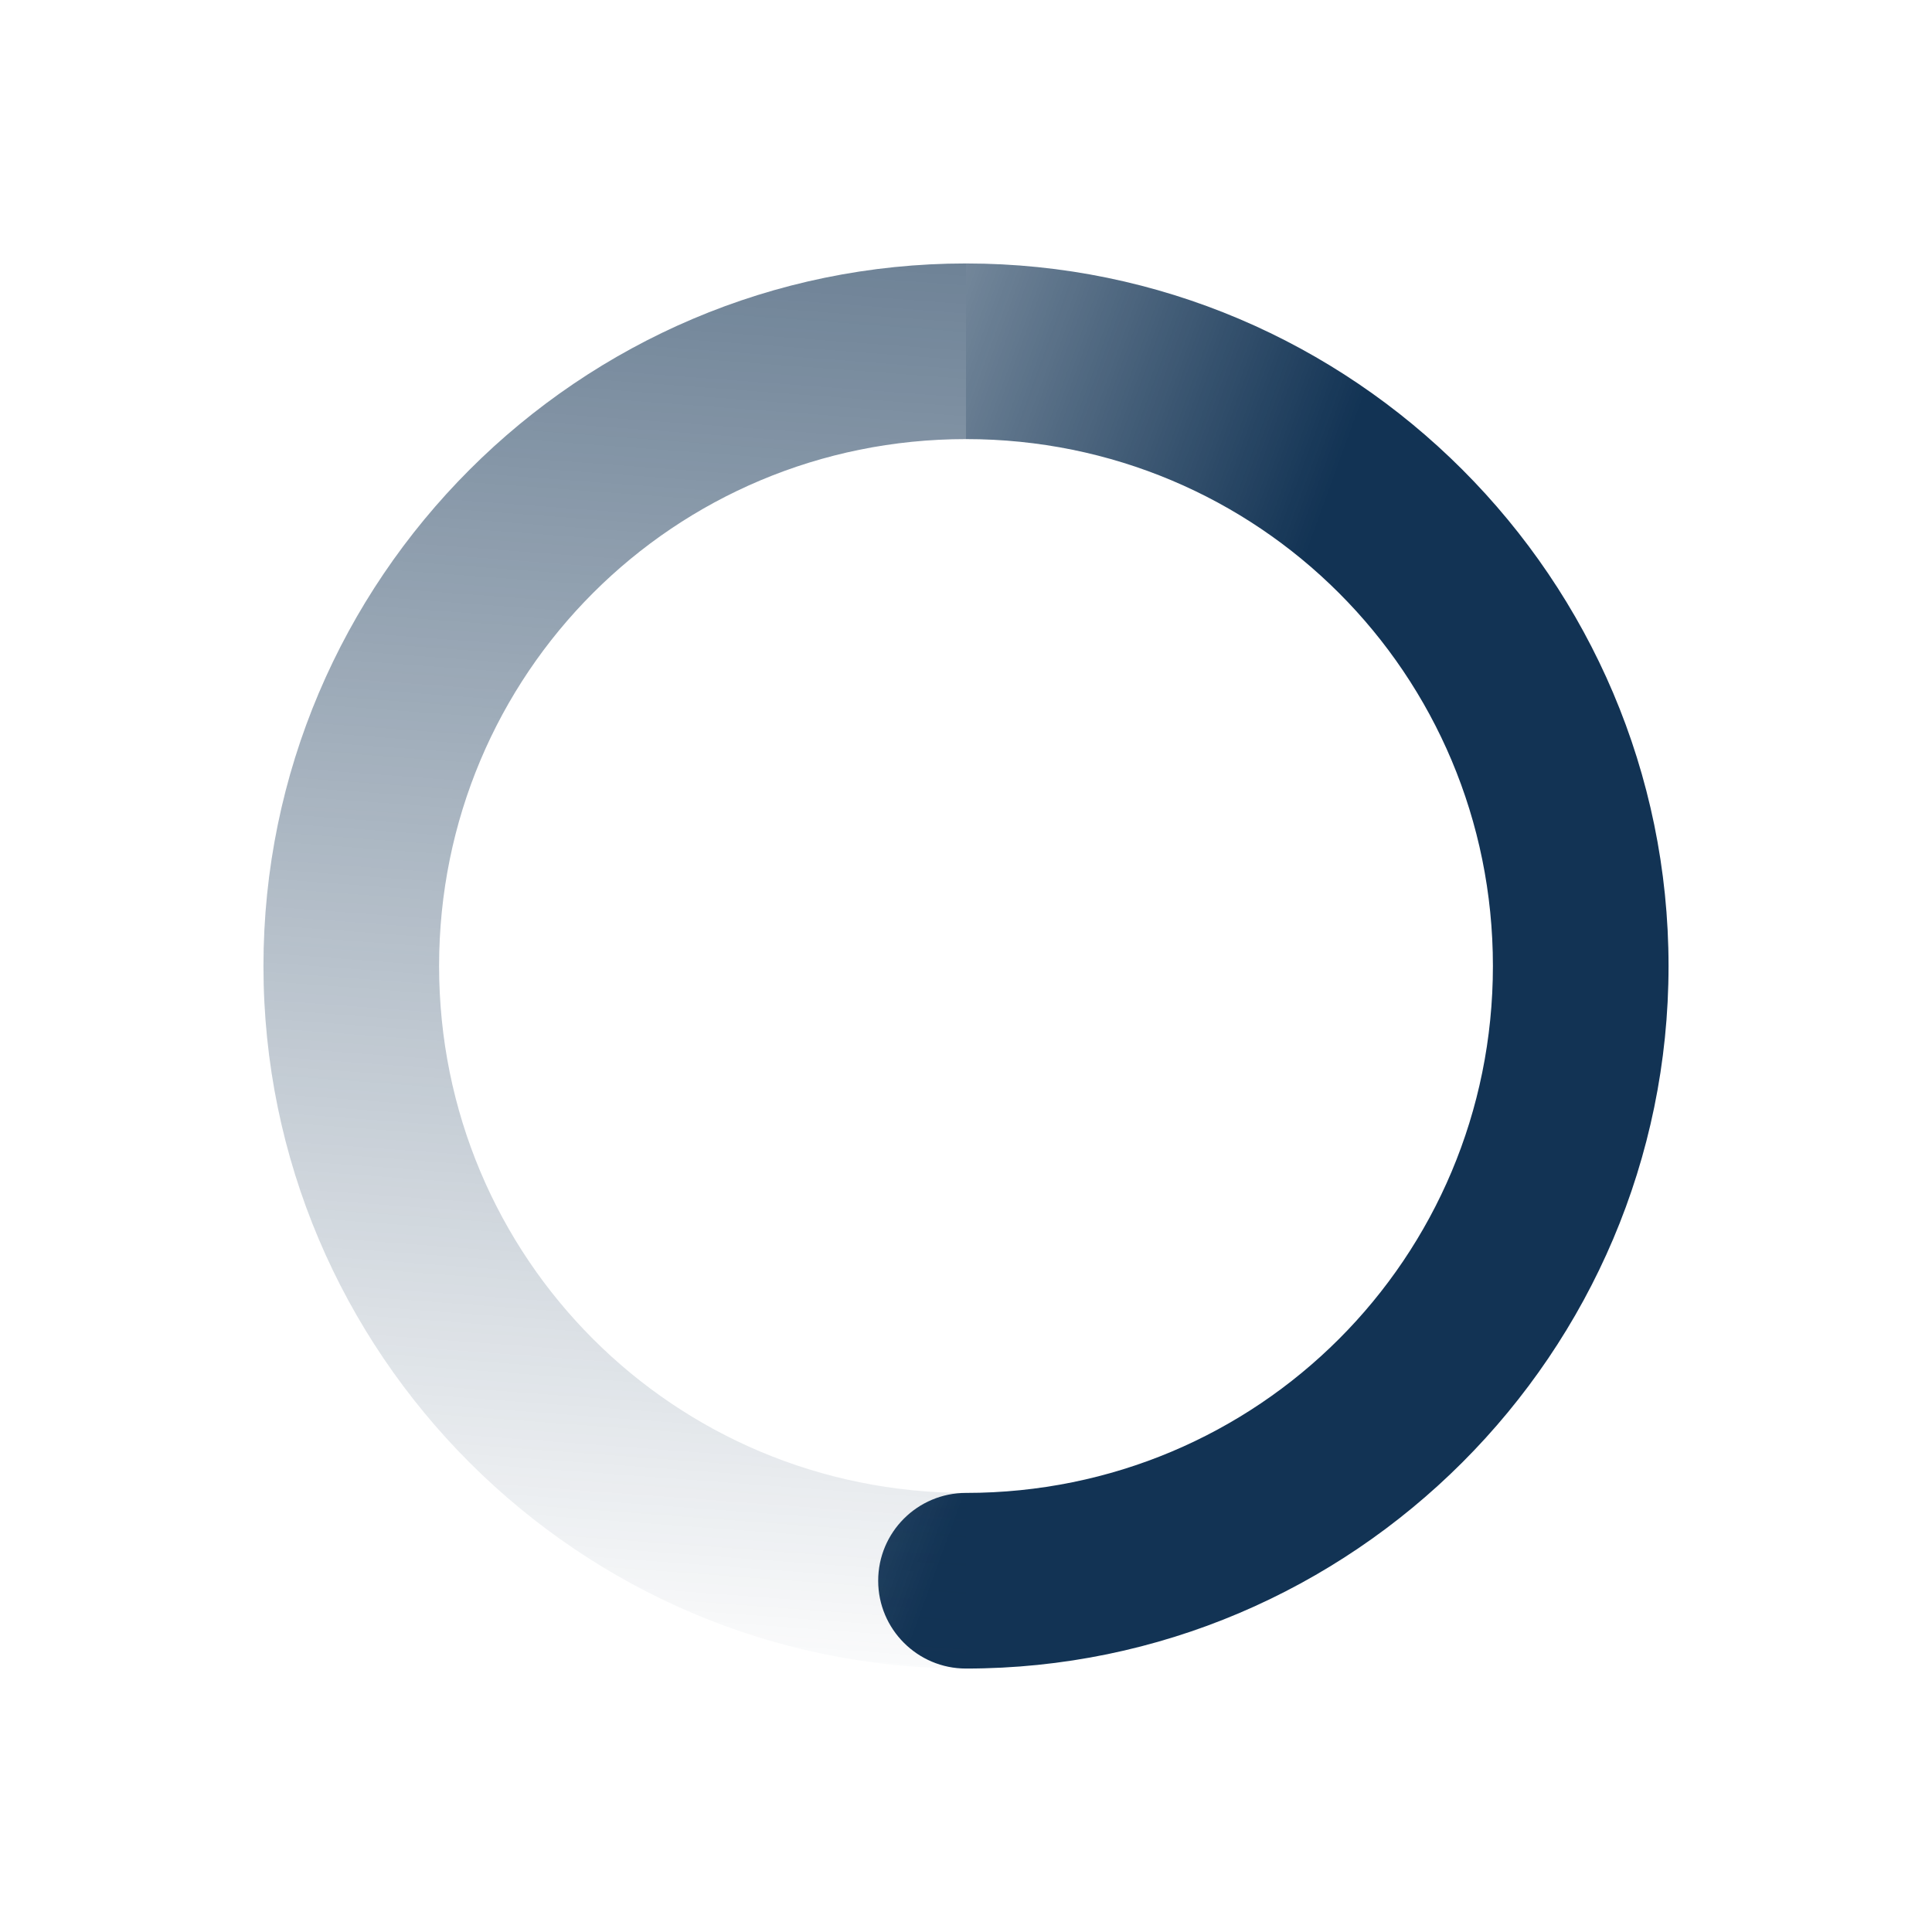 <?xml version="1.0" encoding="UTF-8" standalone="no"?>
<!-- Created with Inkscape (http://www.inkscape.org/) -->
<svg id="svg6530" xmlns:rdf="http://www.w3.org/1999/02/22-rdf-syntax-ns#" xmlns:xlink="http://www.w3.org/1999/xlink" version="1.1" height="22" viewBox="0 0 22 22" width="22" xmlns="http://www.w3.org/2000/svg" xmlns:cc="http://creativecommons.org/ns#" xmlns:dc="http://purl.org/dc/elements/1.1/">
 <defs id="defs6532">
  <linearGradient id="linearGradient3816" y2="4.125" gradientUnits="userSpaceOnUse" y1="31.125" gradientTransform="matrix(1 0 0 -1 448.12 416.12)" x2="3.875" x1="5.875">
   <stop id="stop3770" style="stop-color:#123354" offset="0"/>
   <stop id="stop3772" style="stop-color:#123354;stop-opacity:0" offset="1"/>
  </linearGradient>
  <linearGradient id="linearGradient3819" y2="10" gradientUnits="userSpaceOnUse" y1="6" gradientTransform="matrix(-1 0 0 -1 472 416)" x2="23" x1="12">
   <stop id="stop4949" style="stop-color:#123354" offset="0"/>
   <stop id="stop4951" style="stop-color:#123354;stop-opacity:0" offset="1"/>
  </linearGradient>
 </defs>
 <g id="layer2" transform="translate(-449 -393)">
  <path id="path5122" style="block-progression:tb;text-indent:0;color:#000000;text-transform:none;fill:url(#linearGradient3819)" d="m460 412c4.406-0 8-3.594 8-8-0-4.406-3.594-8-8-8v2c3.326 0 6 2.674 6 6-0 3.326-2.674 6-6 6-0.552-0-1 0.448-1 1-0 0.552 0.448 1 1 1z"/>
  <path id="path5124" style="block-progression:tb;text-indent:0;color:#000000;text-transform:none;fill:url(#linearGradient3816)" d="m460 412c-4.41 0-8-3.59-8-8 0-4.406 3.594-8 8-8v2c-3.326 0-6 2.674-6 6s2.674 6 6 6z"/>
  <rect id="rect5126" style="color:#bebebe;fill:none" height="22" width="22" y="393" x="449"/>
 </g>
</svg>
